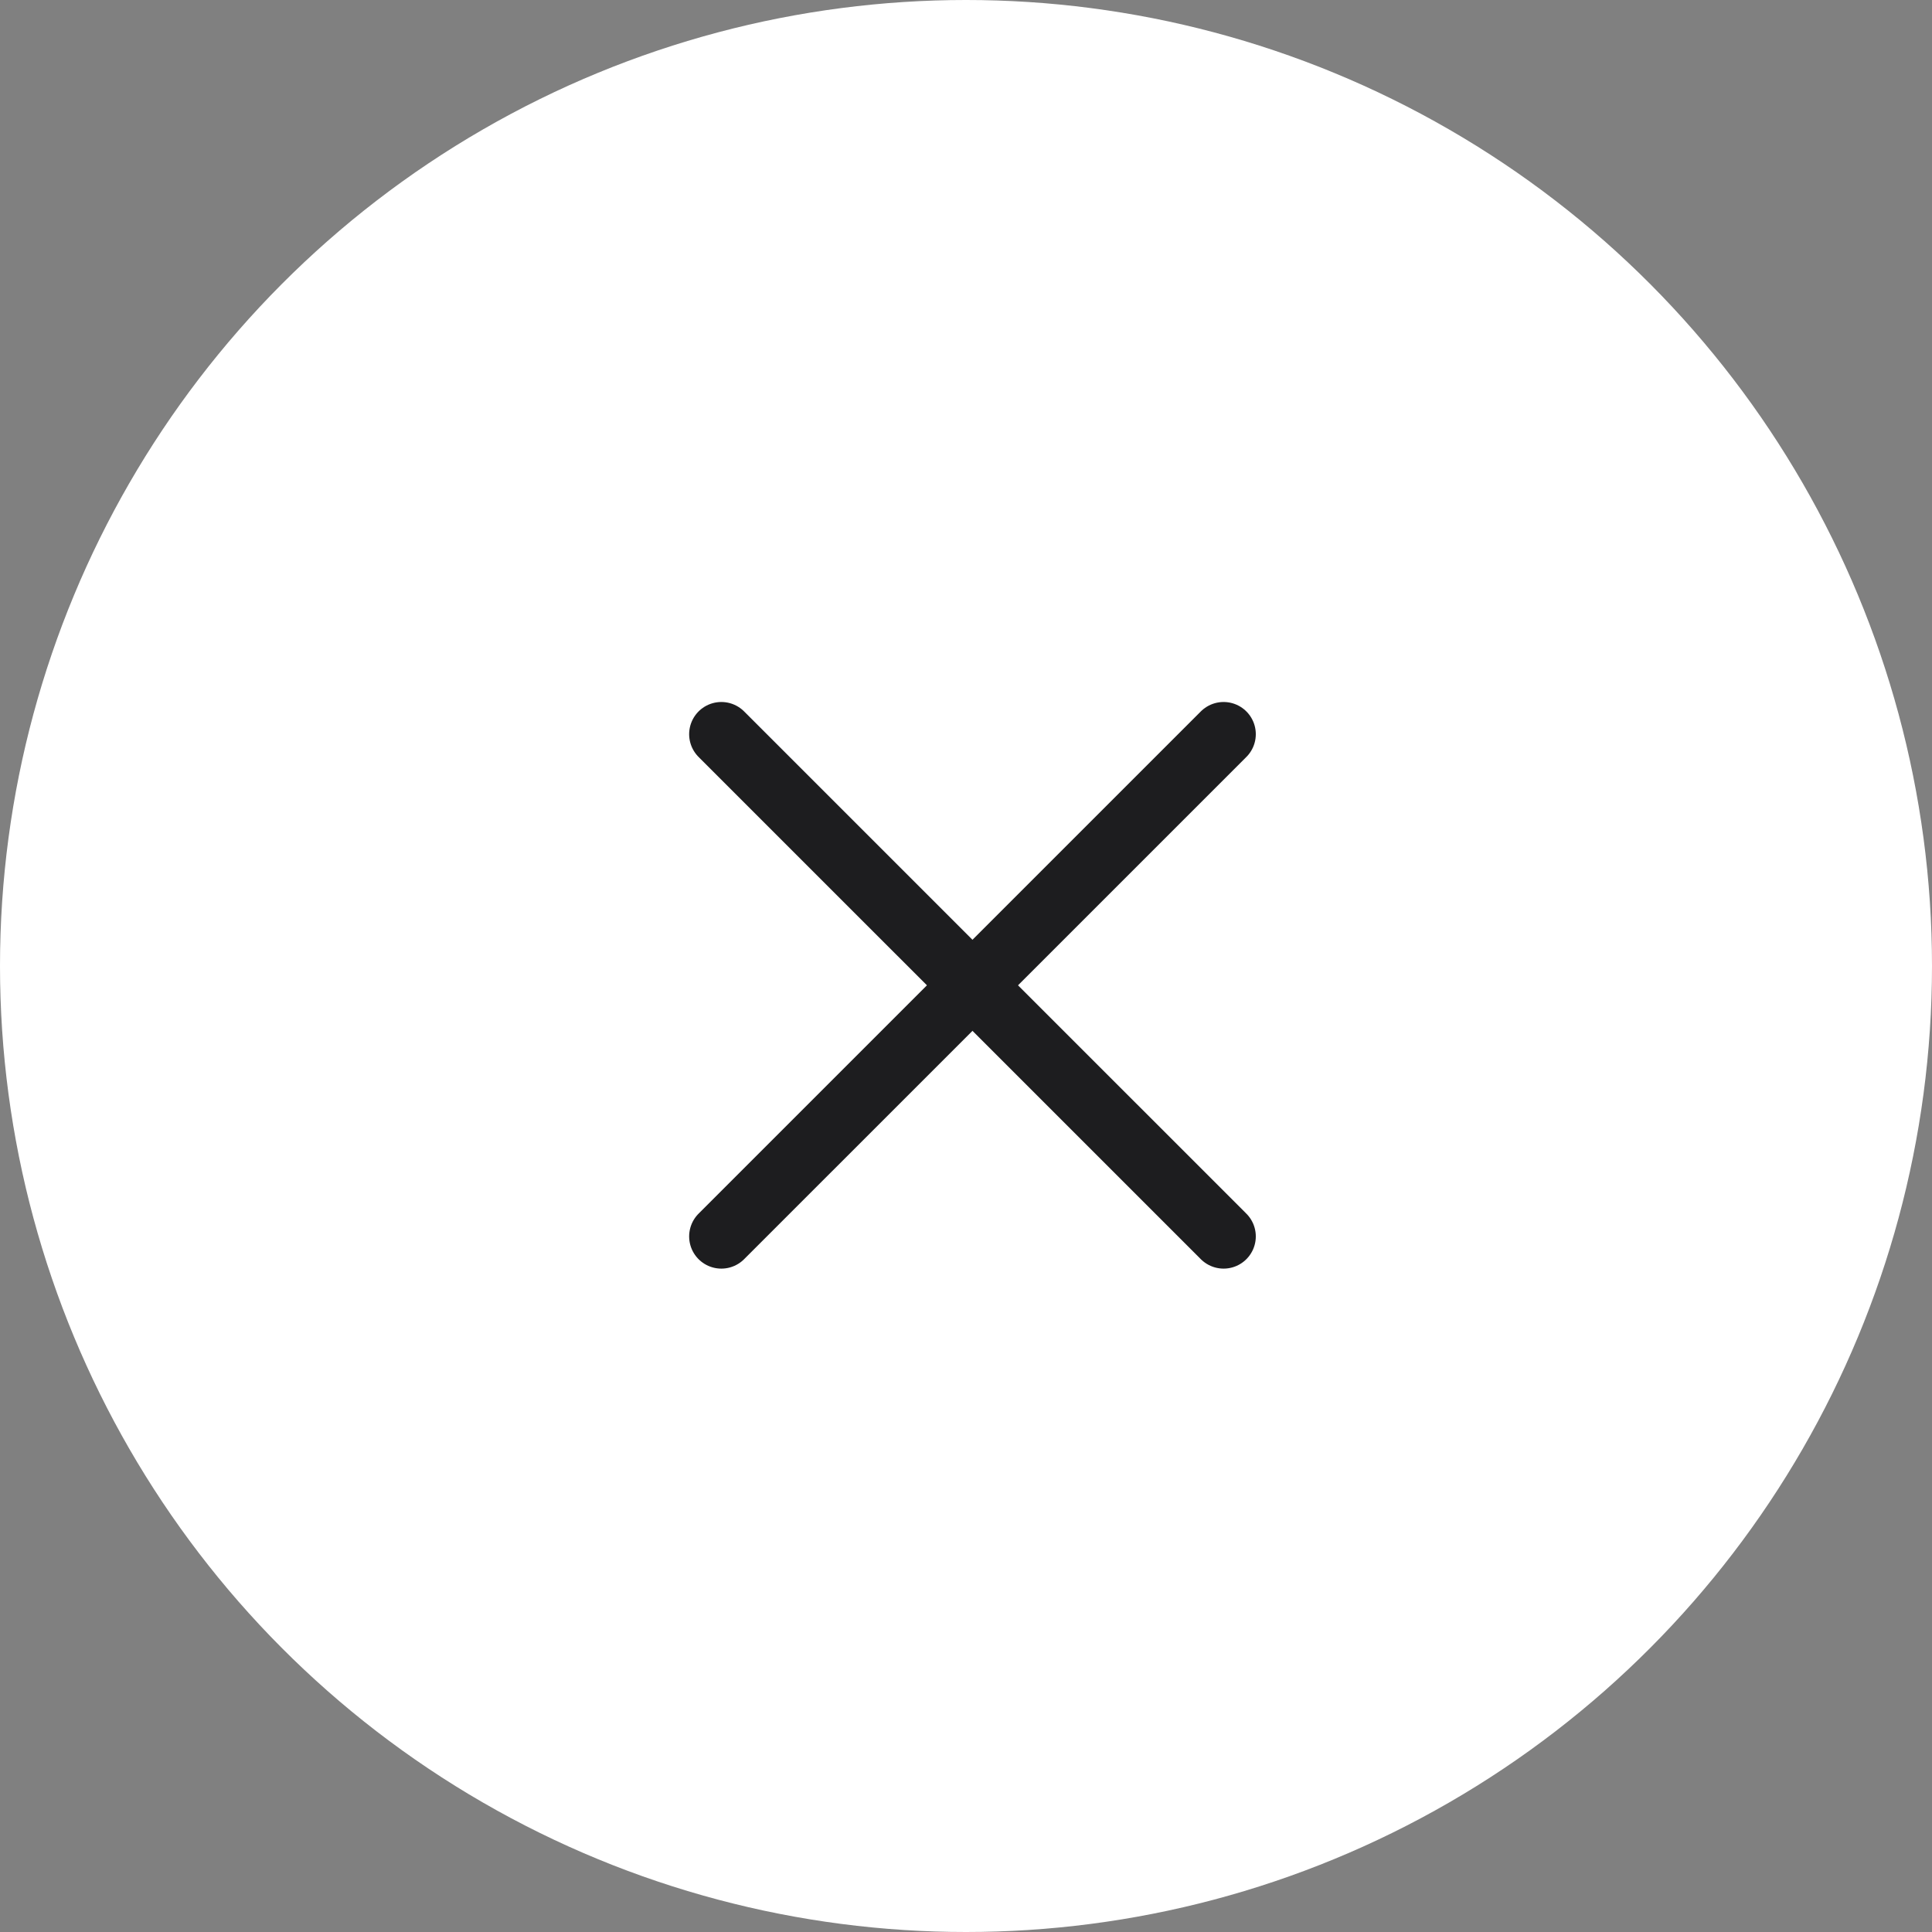 <svg width="60" height="60" viewBox="0 0 60 60" fill="none" xmlns="http://www.w3.org/2000/svg">
<rect x="0" y="0" width="60" height="60" fill="#808080" stroke="none"/>
<circle cx="30" cy="30" r="30" fill="white"/>
<path d="M22.402 22.801L38 38.398" stroke="#1D1D1F" stroke-width="2" stroke-linecap="round"/>
<path d="M38 22.801L22.402 38.398" stroke="#1D1D1F" stroke-width="2" stroke-linecap="round"/>
</svg>